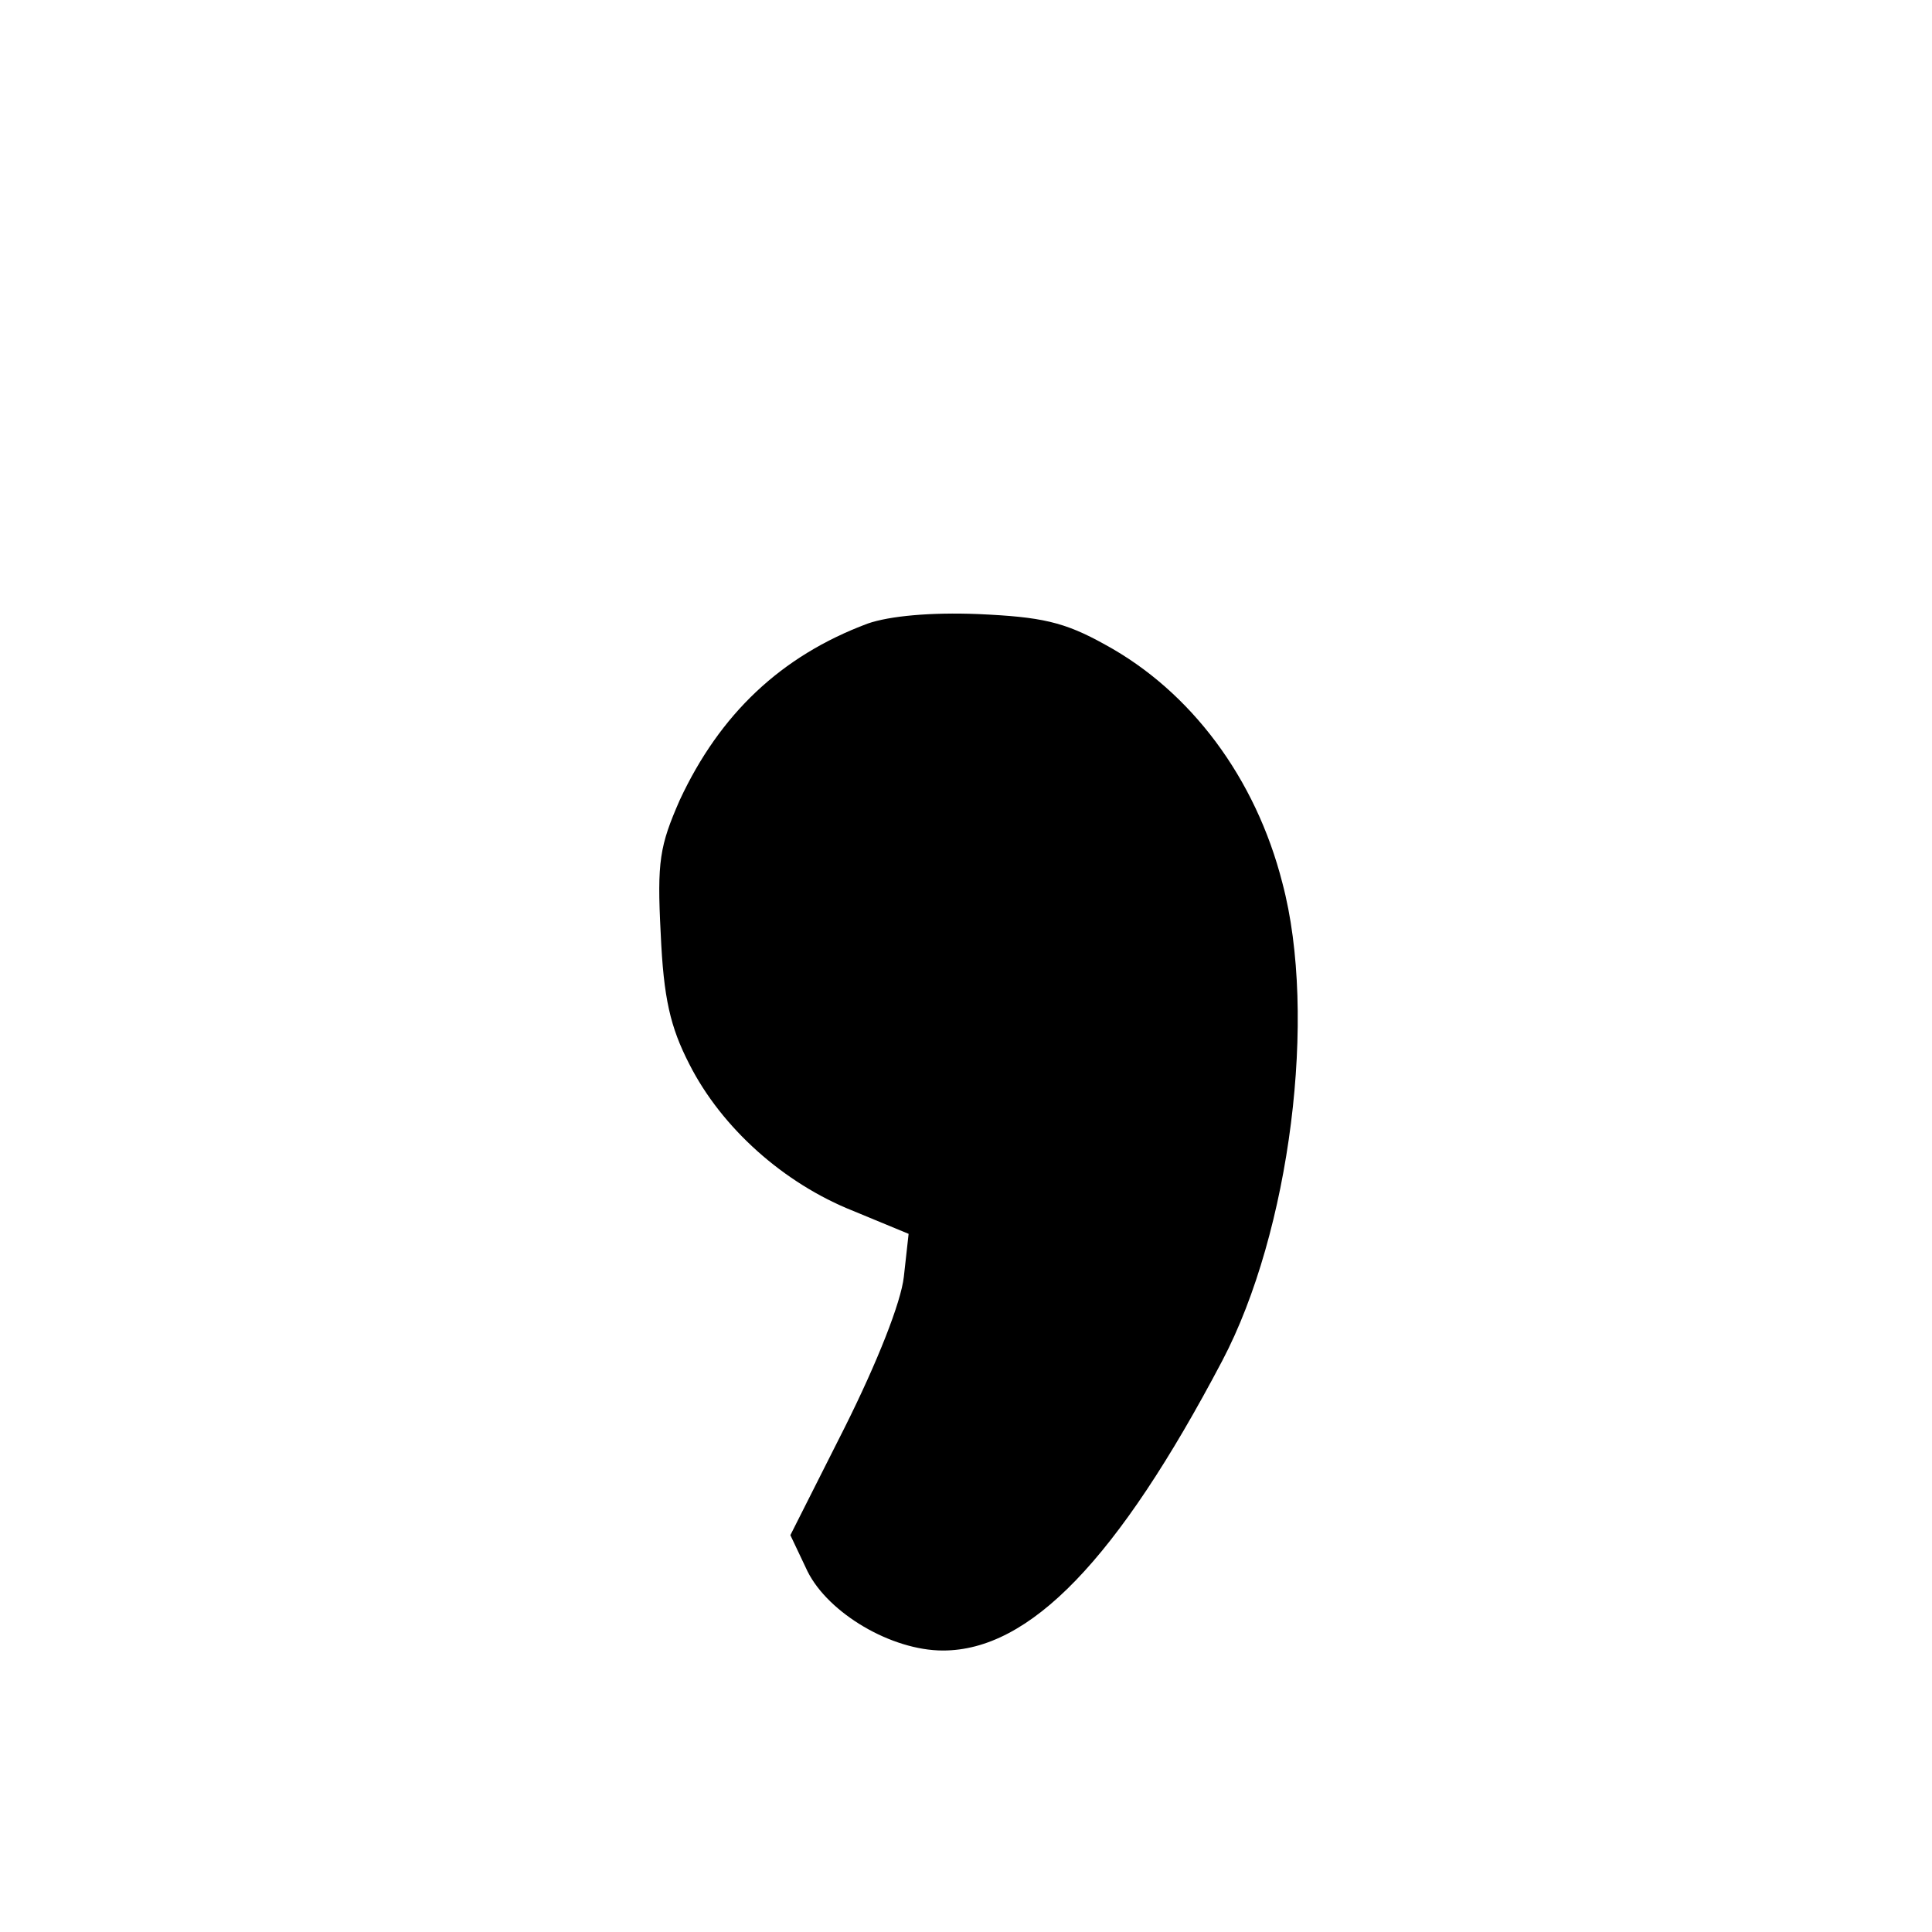 <?xml version="1.0" encoding="UTF-8" standalone="no"?>
<!-- Created with Inkscape (http://www.inkscape.org/) -->

<svg
   width="210mm"
   height="210mm"
   viewBox="0 0 210 210"
   version="1.1"
   id="svg126"
   inkscape:version="1.1.1 (3bf5ae0d25, 2021-09-20)"
   sodipodi:docname="comma@b.svg"
   xmlns:inkscape="http://www.inkscape.org/namespaces/inkscape"
   xmlns:sodipodi="http://sodipodi.sourceforge.net/DTD/sodipodi-0.dtd"
   xmlns="http://www.w3.org/2000/svg"
   xmlns:svg="http://www.w3.org/2000/svg">
  <sodipodi:namedview
     id="namedview128"
     pagecolor="#ffffff"
     bordercolor="#666666"
     borderopacity="1.0"
     inkscape:pageshadow="2"
     inkscape:pageopacity="0.0"
     inkscape:pagecheckerboard="0"
     inkscape:document-units="mm"
     showgrid="false"
     height="210mm"
     inkscape:zoom="1.0999107"
     inkscape:cx="396.85039"
     inkscape:cy="396.39581"
     inkscape:window-width="2560"
     inkscape:window-height="1284"
     inkscape:window-x="-11"
     inkscape:window-y="-11"
     inkscape:window-maximized="1"
     inkscape:current-layer="layer1" />
  <defs
     id="defs123" />
  <g
     inkscape:label="Layer 1"
     inkscape:groupmode="layer"
     id="layer1">
    <path
       d="m 94.306,67.783 c -9.431,3.524 -16.064,9.846 -20.417,19.174 -2.176,4.975 -2.487,6.633 -2.073,14.51 0.311,7.048 1.036,10.157 3.109,14.199 3.524,6.944 10.26,12.955 17.826,15.961 l 6.011,2.487 -0.518,4.664 c -0.311,2.798 -2.902,9.328 -6.426,16.375 l -5.908,11.711 1.866,3.938 c 2.28,4.56 9.12,8.602 14.717,8.602 9.431,0 18.966,-9.846 30.367,-31.507 7.358,-13.991 10.364,-37.518 6.529,-51.924 -2.902,-11.4 -9.95,-20.832 -19.277,-25.91 -4.457,-2.487 -6.944,-3.006 -13.784,-3.317 -5.182,-0.207 -9.639,0.207 -12.022,1.036 z"
       id="path22"
       style="stroke-width:0.104" />
  </g>
</svg>
